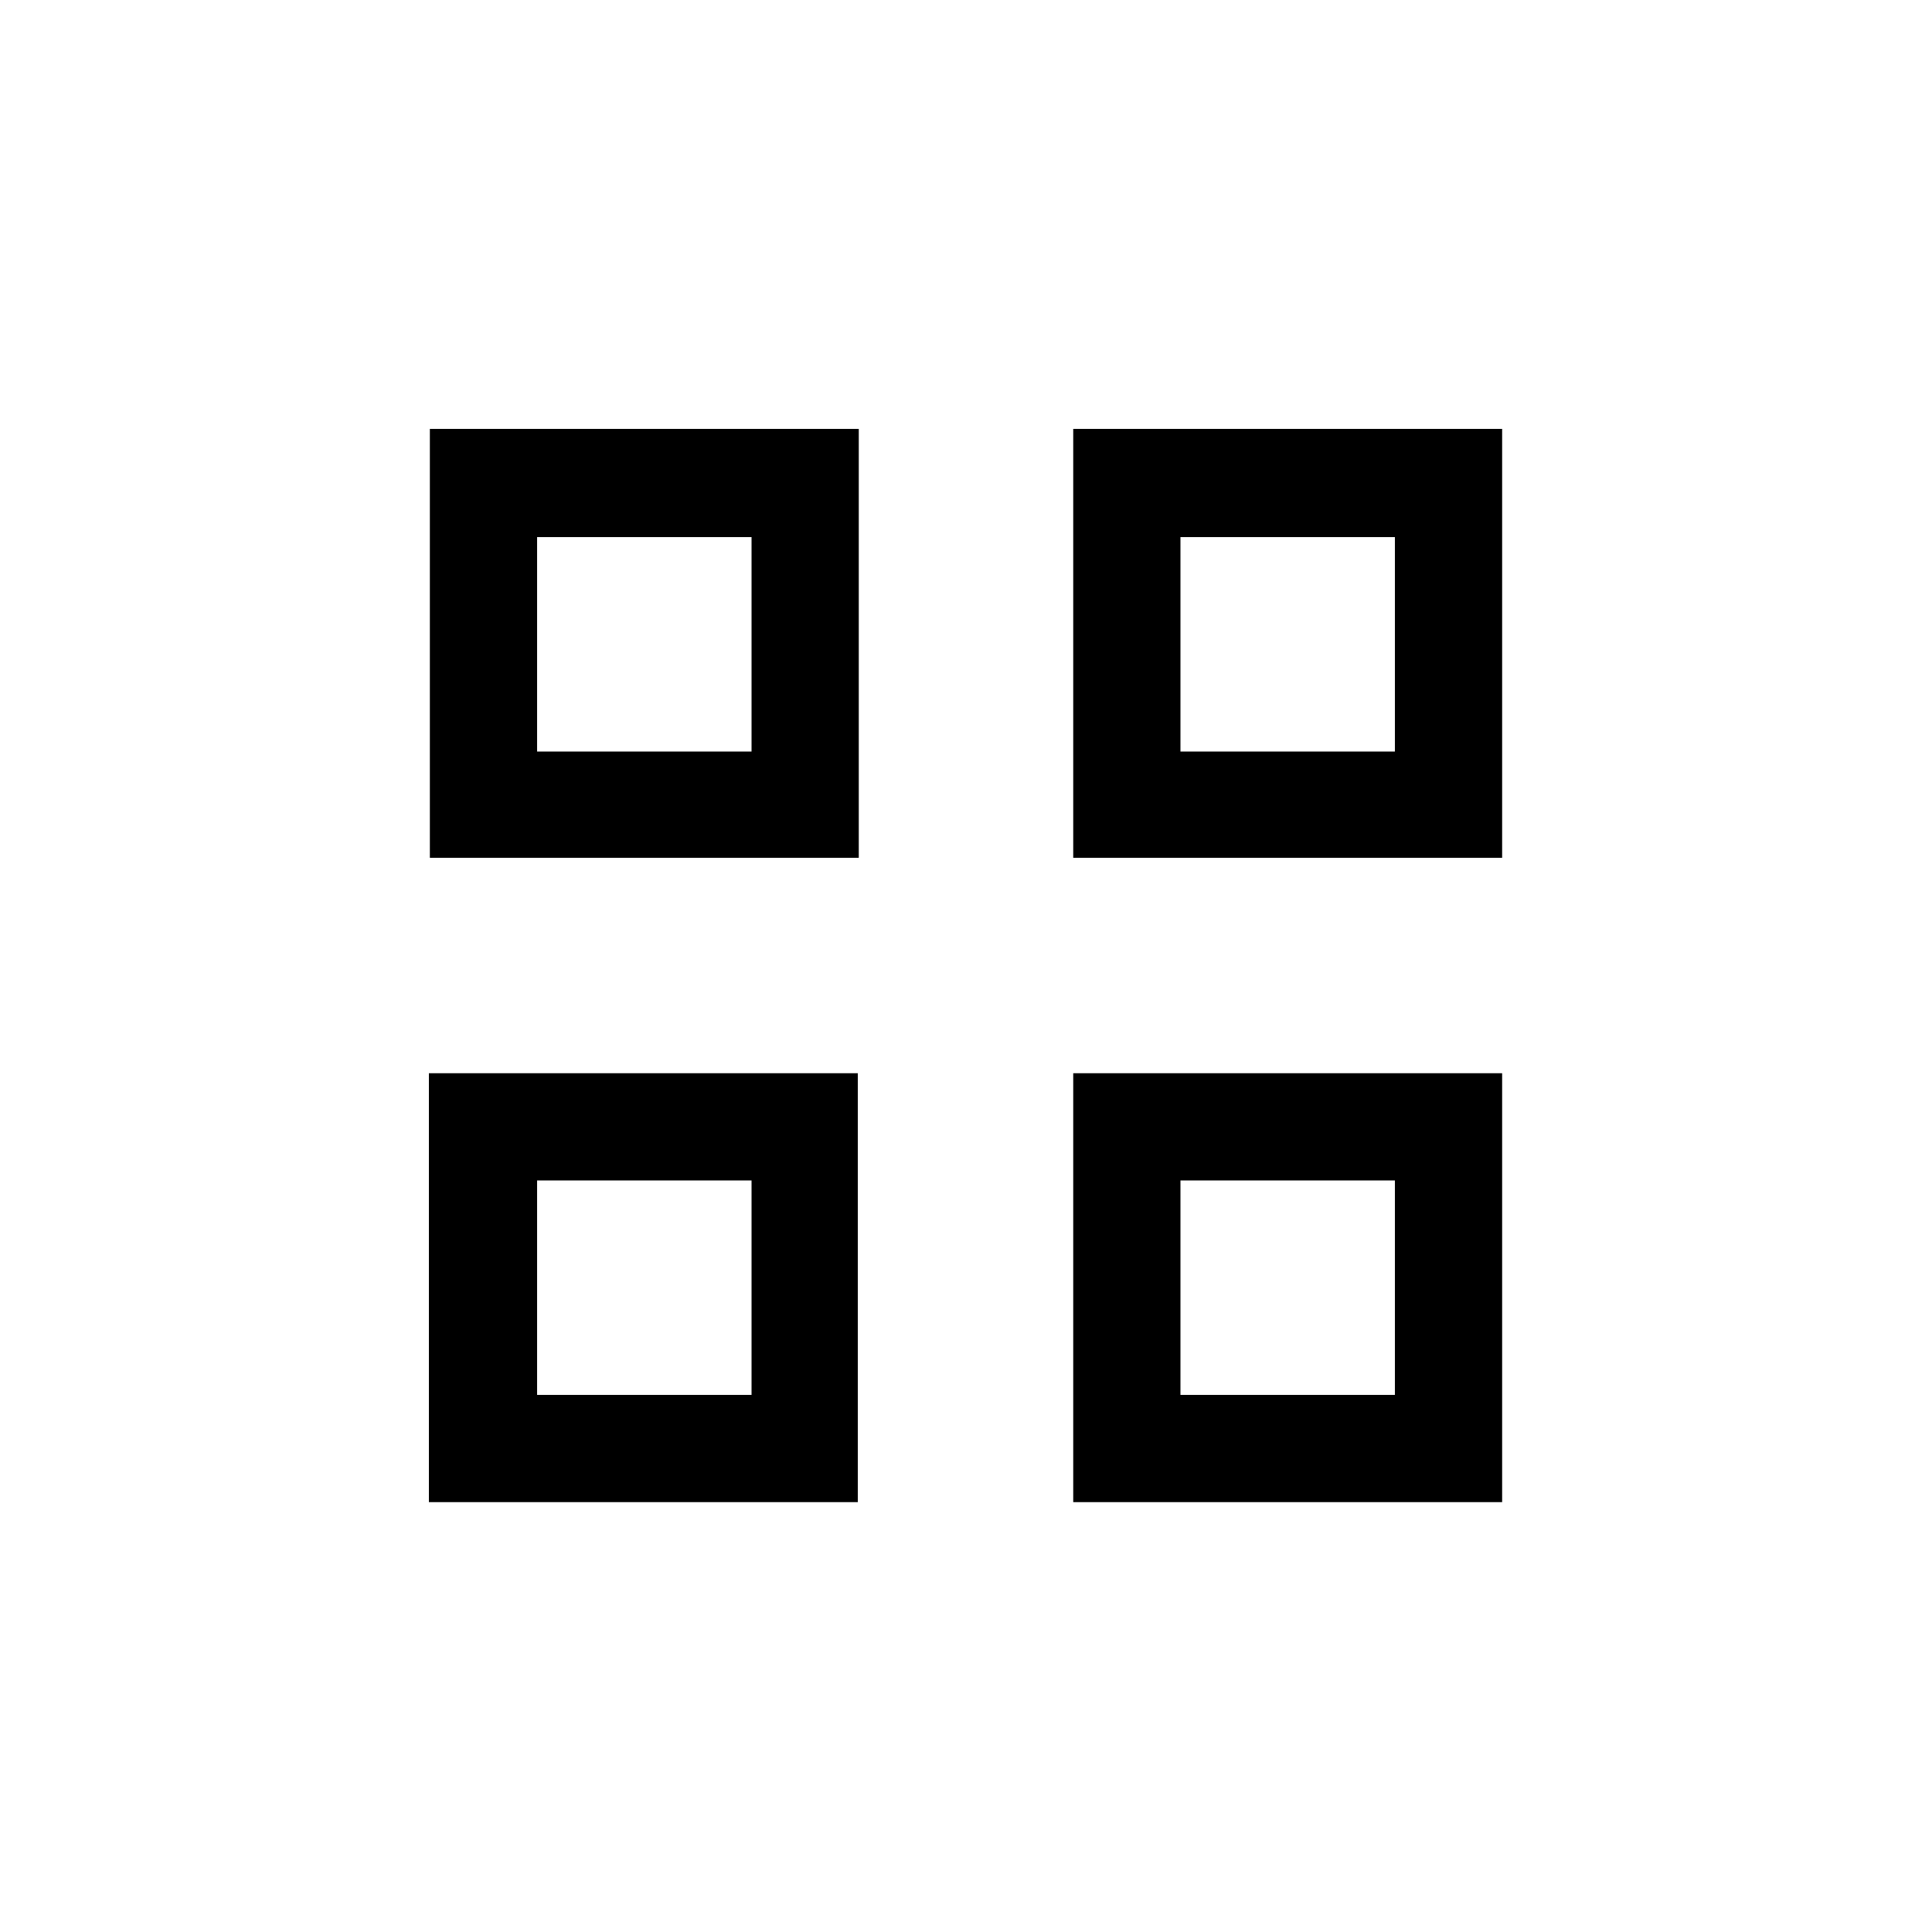 <?xml version="1.0" encoding="utf-8"?>
<!-- Generator: Adobe Illustrator 18.1.1, SVG Export Plug-In . SVG Version: 6.00 Build 0)  -->
<!DOCTYPE svg PUBLIC "-//W3C//DTD SVG 1.1//EN" "http://www.w3.org/Graphics/SVG/1.1/DTD/svg11.dtd">
<svg version="1.1" id="Layer_1" xmlns="http://www.w3.org/2000/svg" xmlns:xlink="http://www.w3.org/1999/xlink" x="0px" y="0px"
	 viewBox="0 0 200 200" enable-background="new 0 0 200 200" xml:space="preserve">
<g>
	<path d="M55.6,44.4H44.5v11.1v22.2v11.1h11.1h22.2h11.1V77.8V55.6V44.4H77.8H55.6z M77.8,77.8H55.6V55.6h22.2V77.8z"/>
	<path d="M144.4,44.4h-22.2h-11.1v11.1v22.2v11.1h11.1h22.2h11.1V77.8V55.6V44.4H144.4z M144.4,77.8h-22.2V55.6h22.2V77.8z"/>
	<path d="M55.6,111.1H44.4v11.1v22.2v11.1h11.1h22.2h11.1v-11.1v-22.2v-11.1H77.8H55.6z M77.8,144.4H55.6v-22.2h22.2V144.4z"/>
	<path d="M122.2,111.1h-11.1v11.1v22.2v11.1h11.1h22.2h11.1v-11.1v-22.2v-11.1h-11.1H122.2z M144.4,144.4h-22.2v-22.2h22.2V144.4z"
		/>
</g>
</svg>
